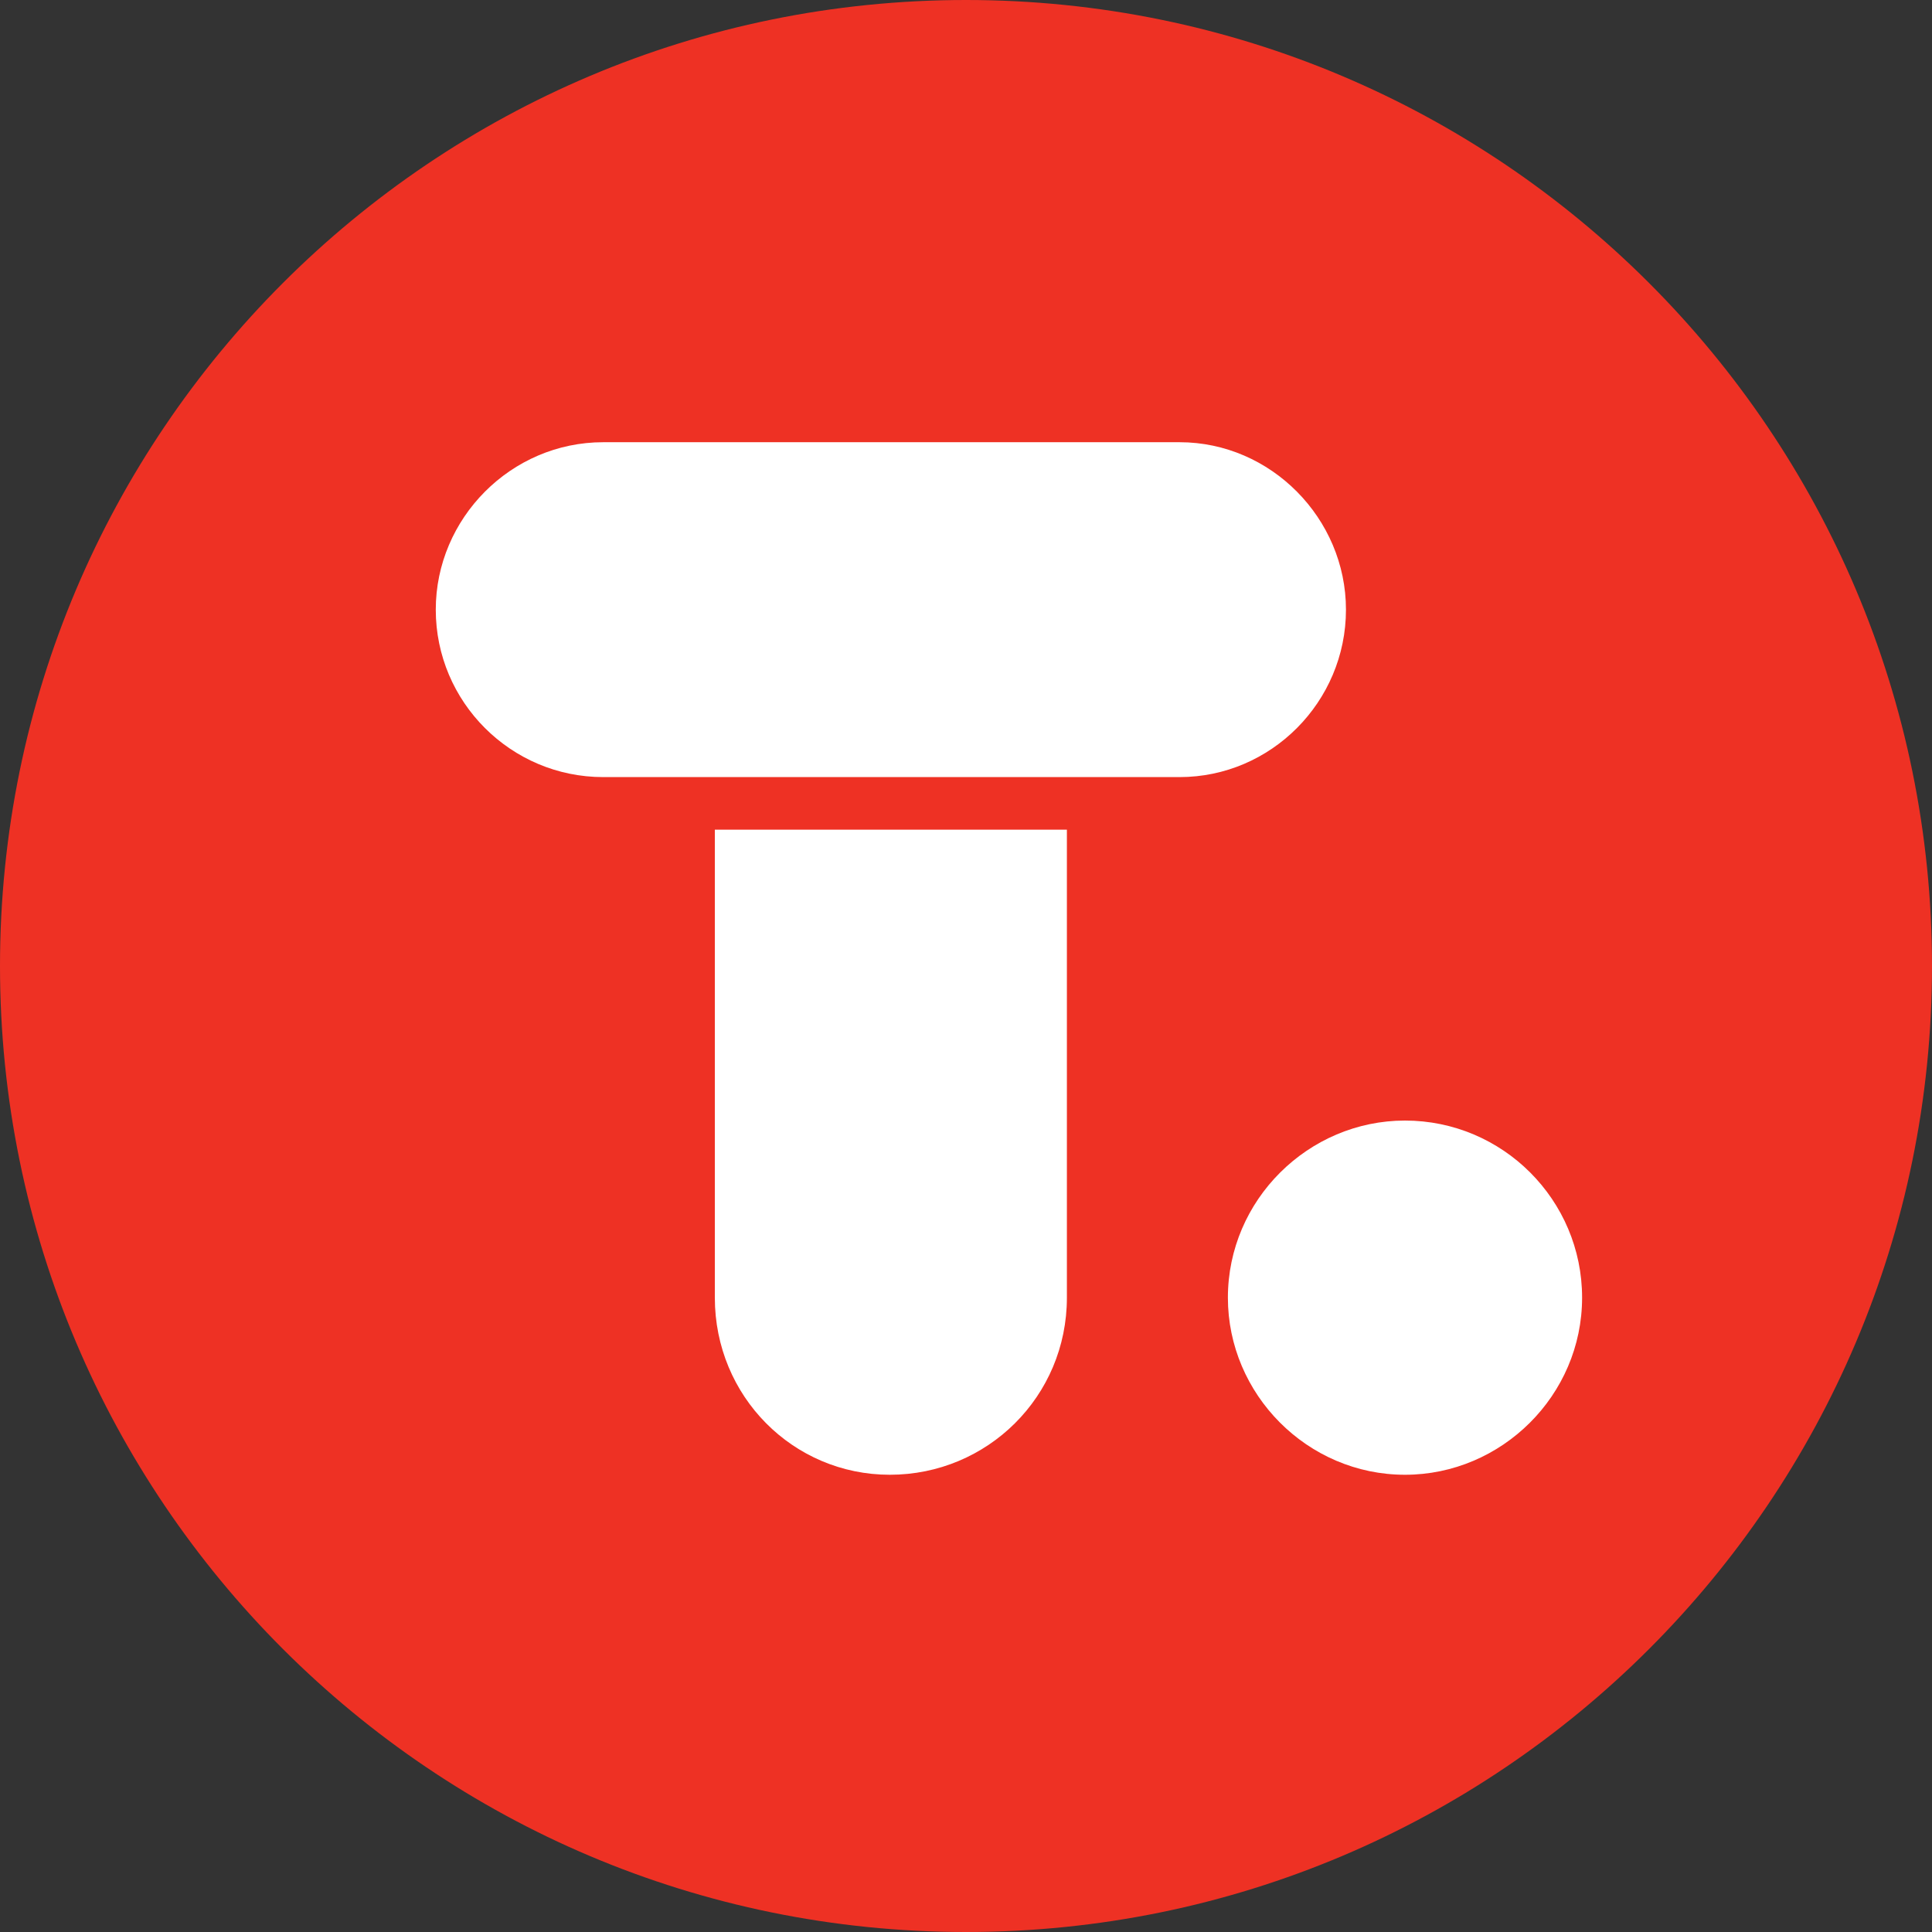<?xml version="1.0" encoding="utf-8"?>
<!-- Generator: Adobe Illustrator 17.1.0, SVG Export Plug-In . SVG Version: 6.00 Build 0)  -->
<!DOCTYPE svg PUBLIC "-//W3C//DTD SVG 1.1//EN" "http://www.w3.org/Graphics/SVG/1.1/DTD/svg11.dtd">
<svg version="1.1" id="Layer_1" xmlns="http://www.w3.org/2000/svg" xmlns:xlink="http://www.w3.org/1999/xlink" x="0px" y="0px"
	 width="180px" height="180px" viewBox="0 0 180 180" enable-background="new 0 0 180 180" xml:space="preserve">
<rect x="0" y="0" width="180" height="180" fill="#333333" stroke="none"/>
<path id="circle" fill="#EE3124" d="M90,0C40.3,0,0,40.3,0,90c0,49.7,40.3,90,90,90c49.7,0,90-40.3,90-90C180,40.3,139.7,0,90,0z"/>
<path id="icon" fill="#FFFFFF" d="M66.6,77.3h32.8v43.6c0,9.2-7.4,16.5-16.5,16.5c-9,0-16.3-7.3-16.3-16.5V77.3z M130.9,104.4
	c-9,0-16.5,7.4-16.5,16.5c0,9,7.4,16.5,16.5,16.5c9,0,16.5-7.4,16.5-16.5C147.4,111.8,140,104.4,130.9,104.4z M125.4,56.8
	c0-8.5-7-15.6-15.5-15.6H56.2c-8.6,0-15.6,7.1-15.6,15.6c0,8.6,7,15.6,15.6,15.6h53.7C118.4,72.4,125.4,65.4,125.4,56.8z"/>
</svg>
